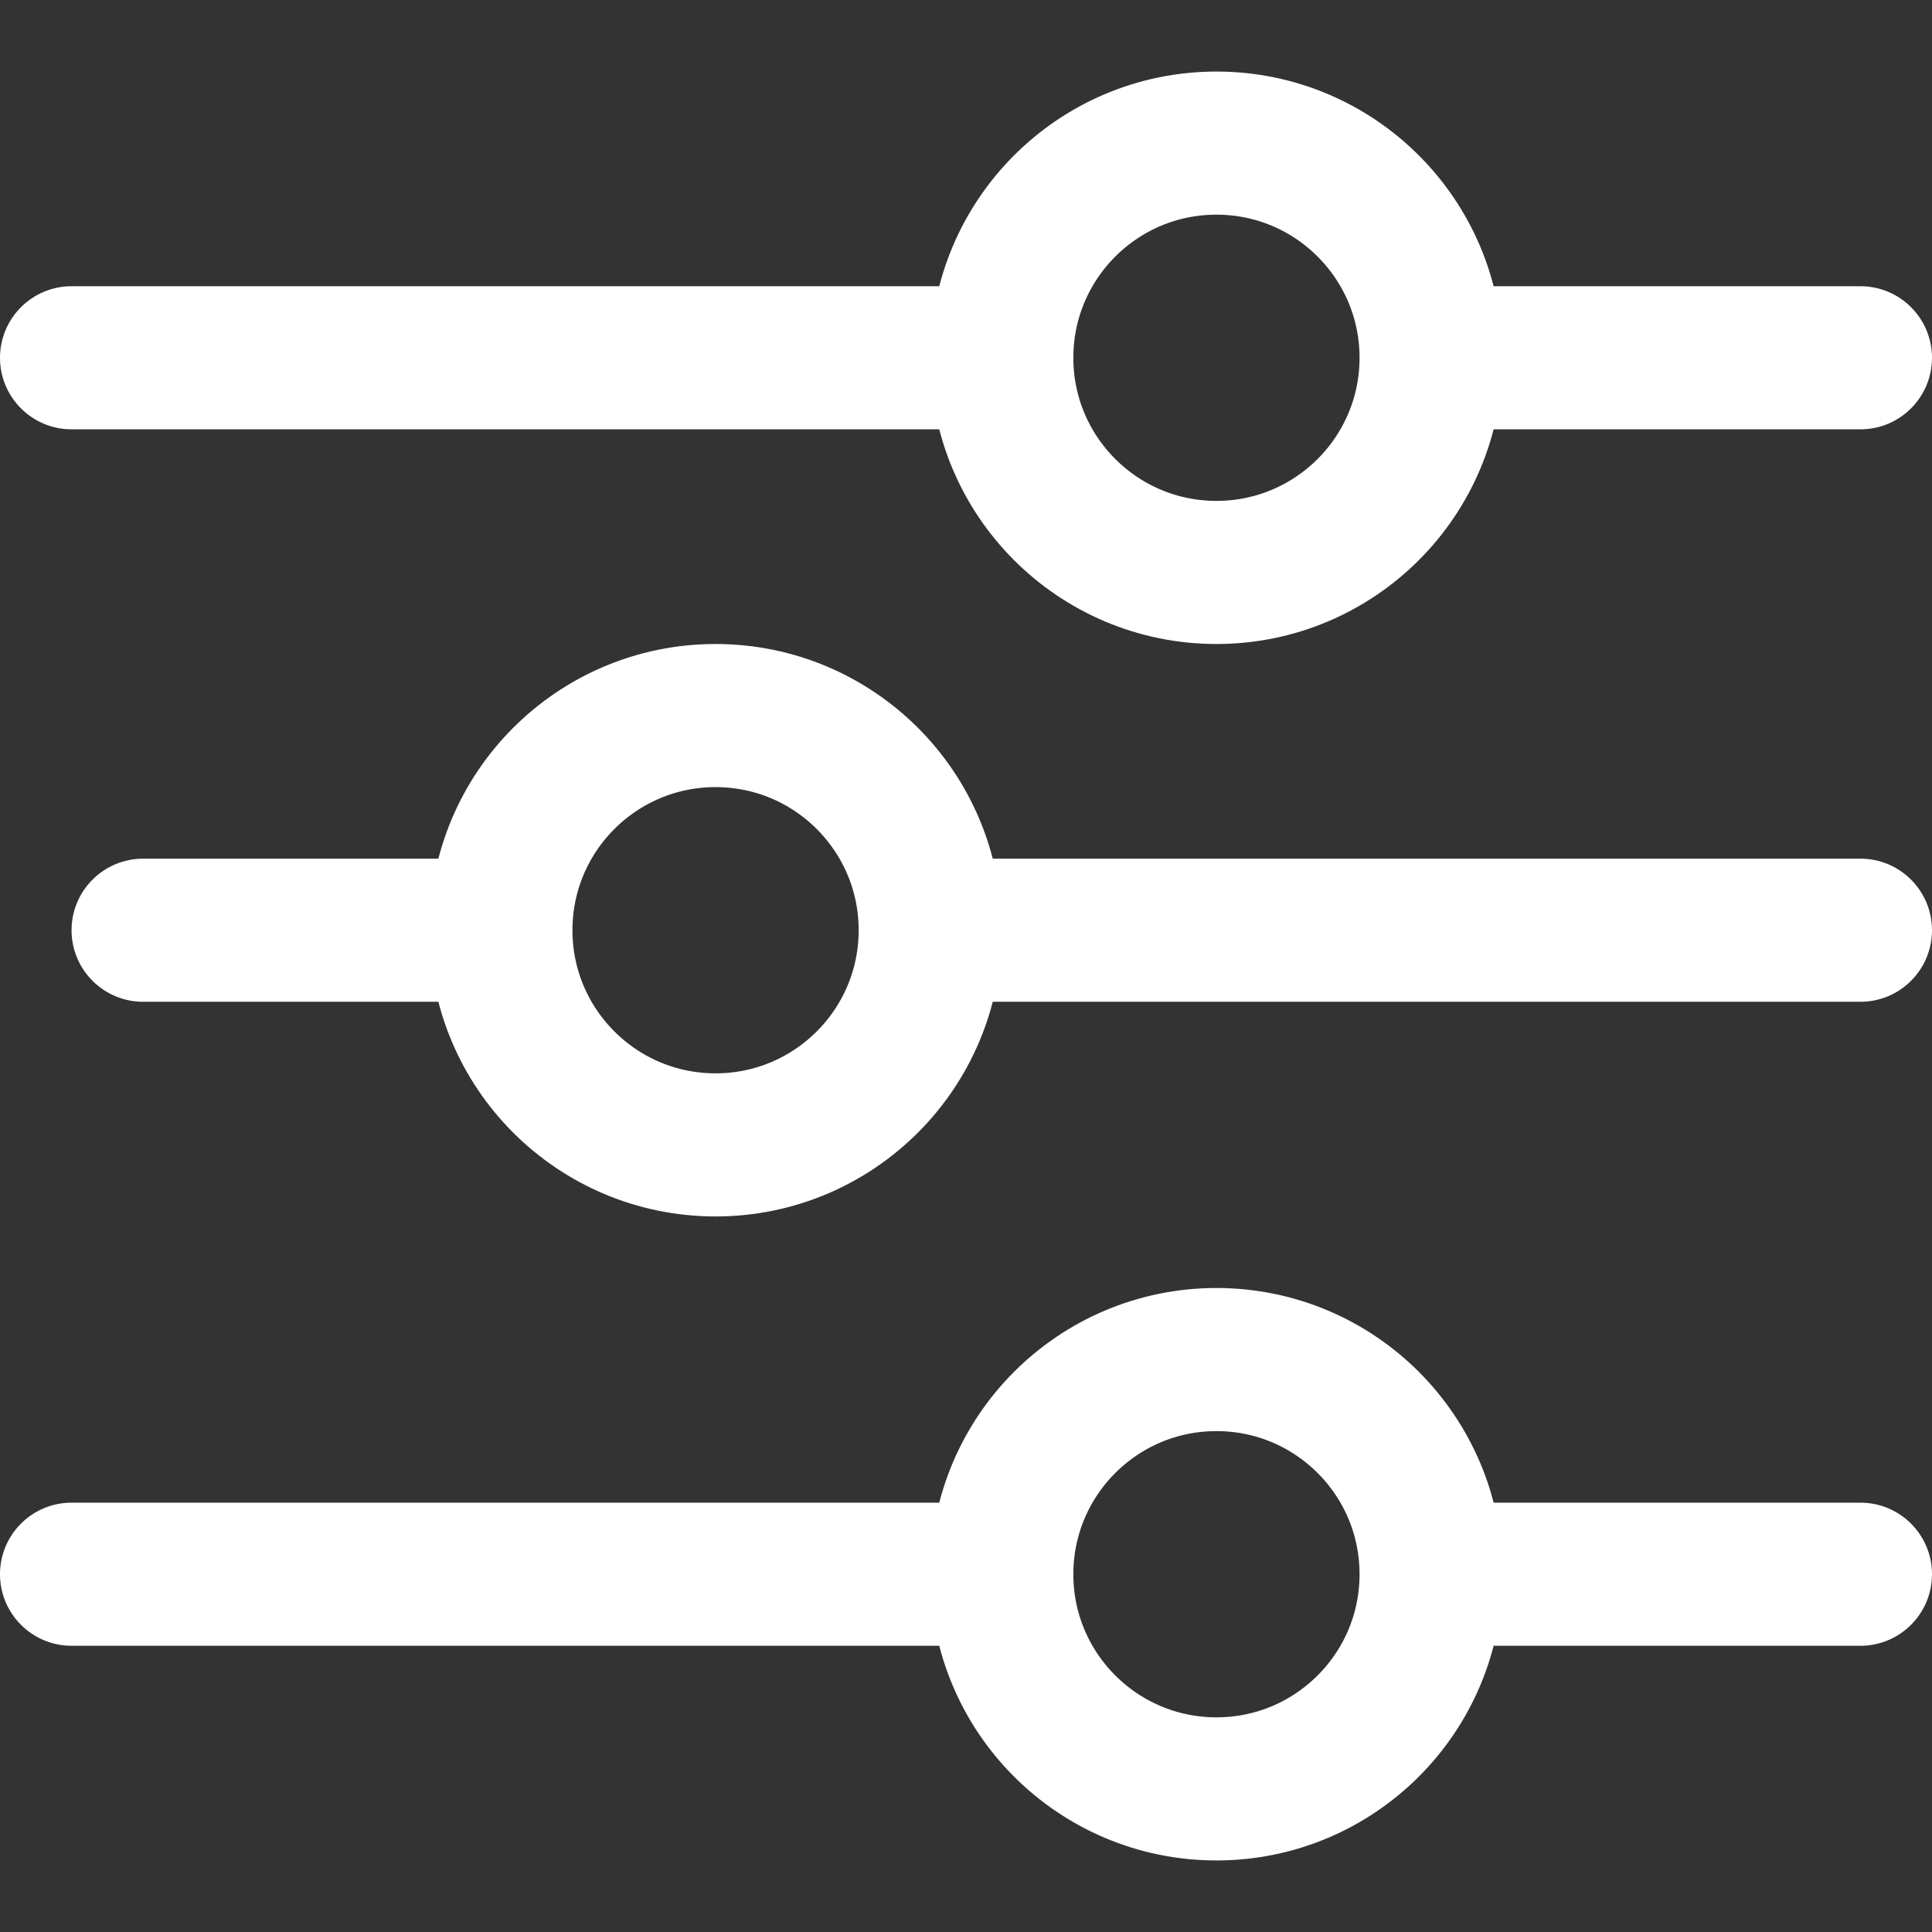 <svg width="27" height="27" viewBox="0 0 27 27" fill="none" xmlns="http://www.w3.org/2000/svg">
<rect x="0" y="0" width="27" height="27" fill="#333333" stroke="none"/>
<circle cx="17" cy="22" r="3" stroke="white" stroke-width="2"/>
<circle cx="10" cy="13" r="3" stroke="white" stroke-width="2"/>
<circle cx="17" cy="5" r="3" stroke="white" stroke-width="2"/>
<path d="M1 4C0.448 4 0 4.448 0 5C0 5.552 0.448 6 1 6V4ZM1 6H14V4H1V6Z" fill="white"/>
<path d="M26 12C26.552 12 27 12.448 27 13C27 13.552 26.552 14 26 14V12ZM26 14H13V12H26V14Z" fill="white"/>
<path d="M1 21C0.448 21 0 21.448 0 22C0 22.552 0.448 23 1 23V21ZM1 23H14V21H1V23Z" fill="white"/>
<path d="M2 14C1.448 14 1 13.552 1 13C1 12.448 1.448 12 2 12V14ZM7 14H2V12H7V14Z" fill="white"/>
<path d="M26 21C26.552 21 27 21.448 27 22C27 22.552 26.552 23 26 23V21ZM21 23H20V21H21V23ZM26 23H21V21H26V23Z" fill="white"/>
<path d="M26 4C26.552 4 27 4.448 27 5C27 5.552 26.552 6 26 6V4ZM21 6H20V4H21V6ZM26 6H21V4H26V6Z" fill="white"/>
</svg>

